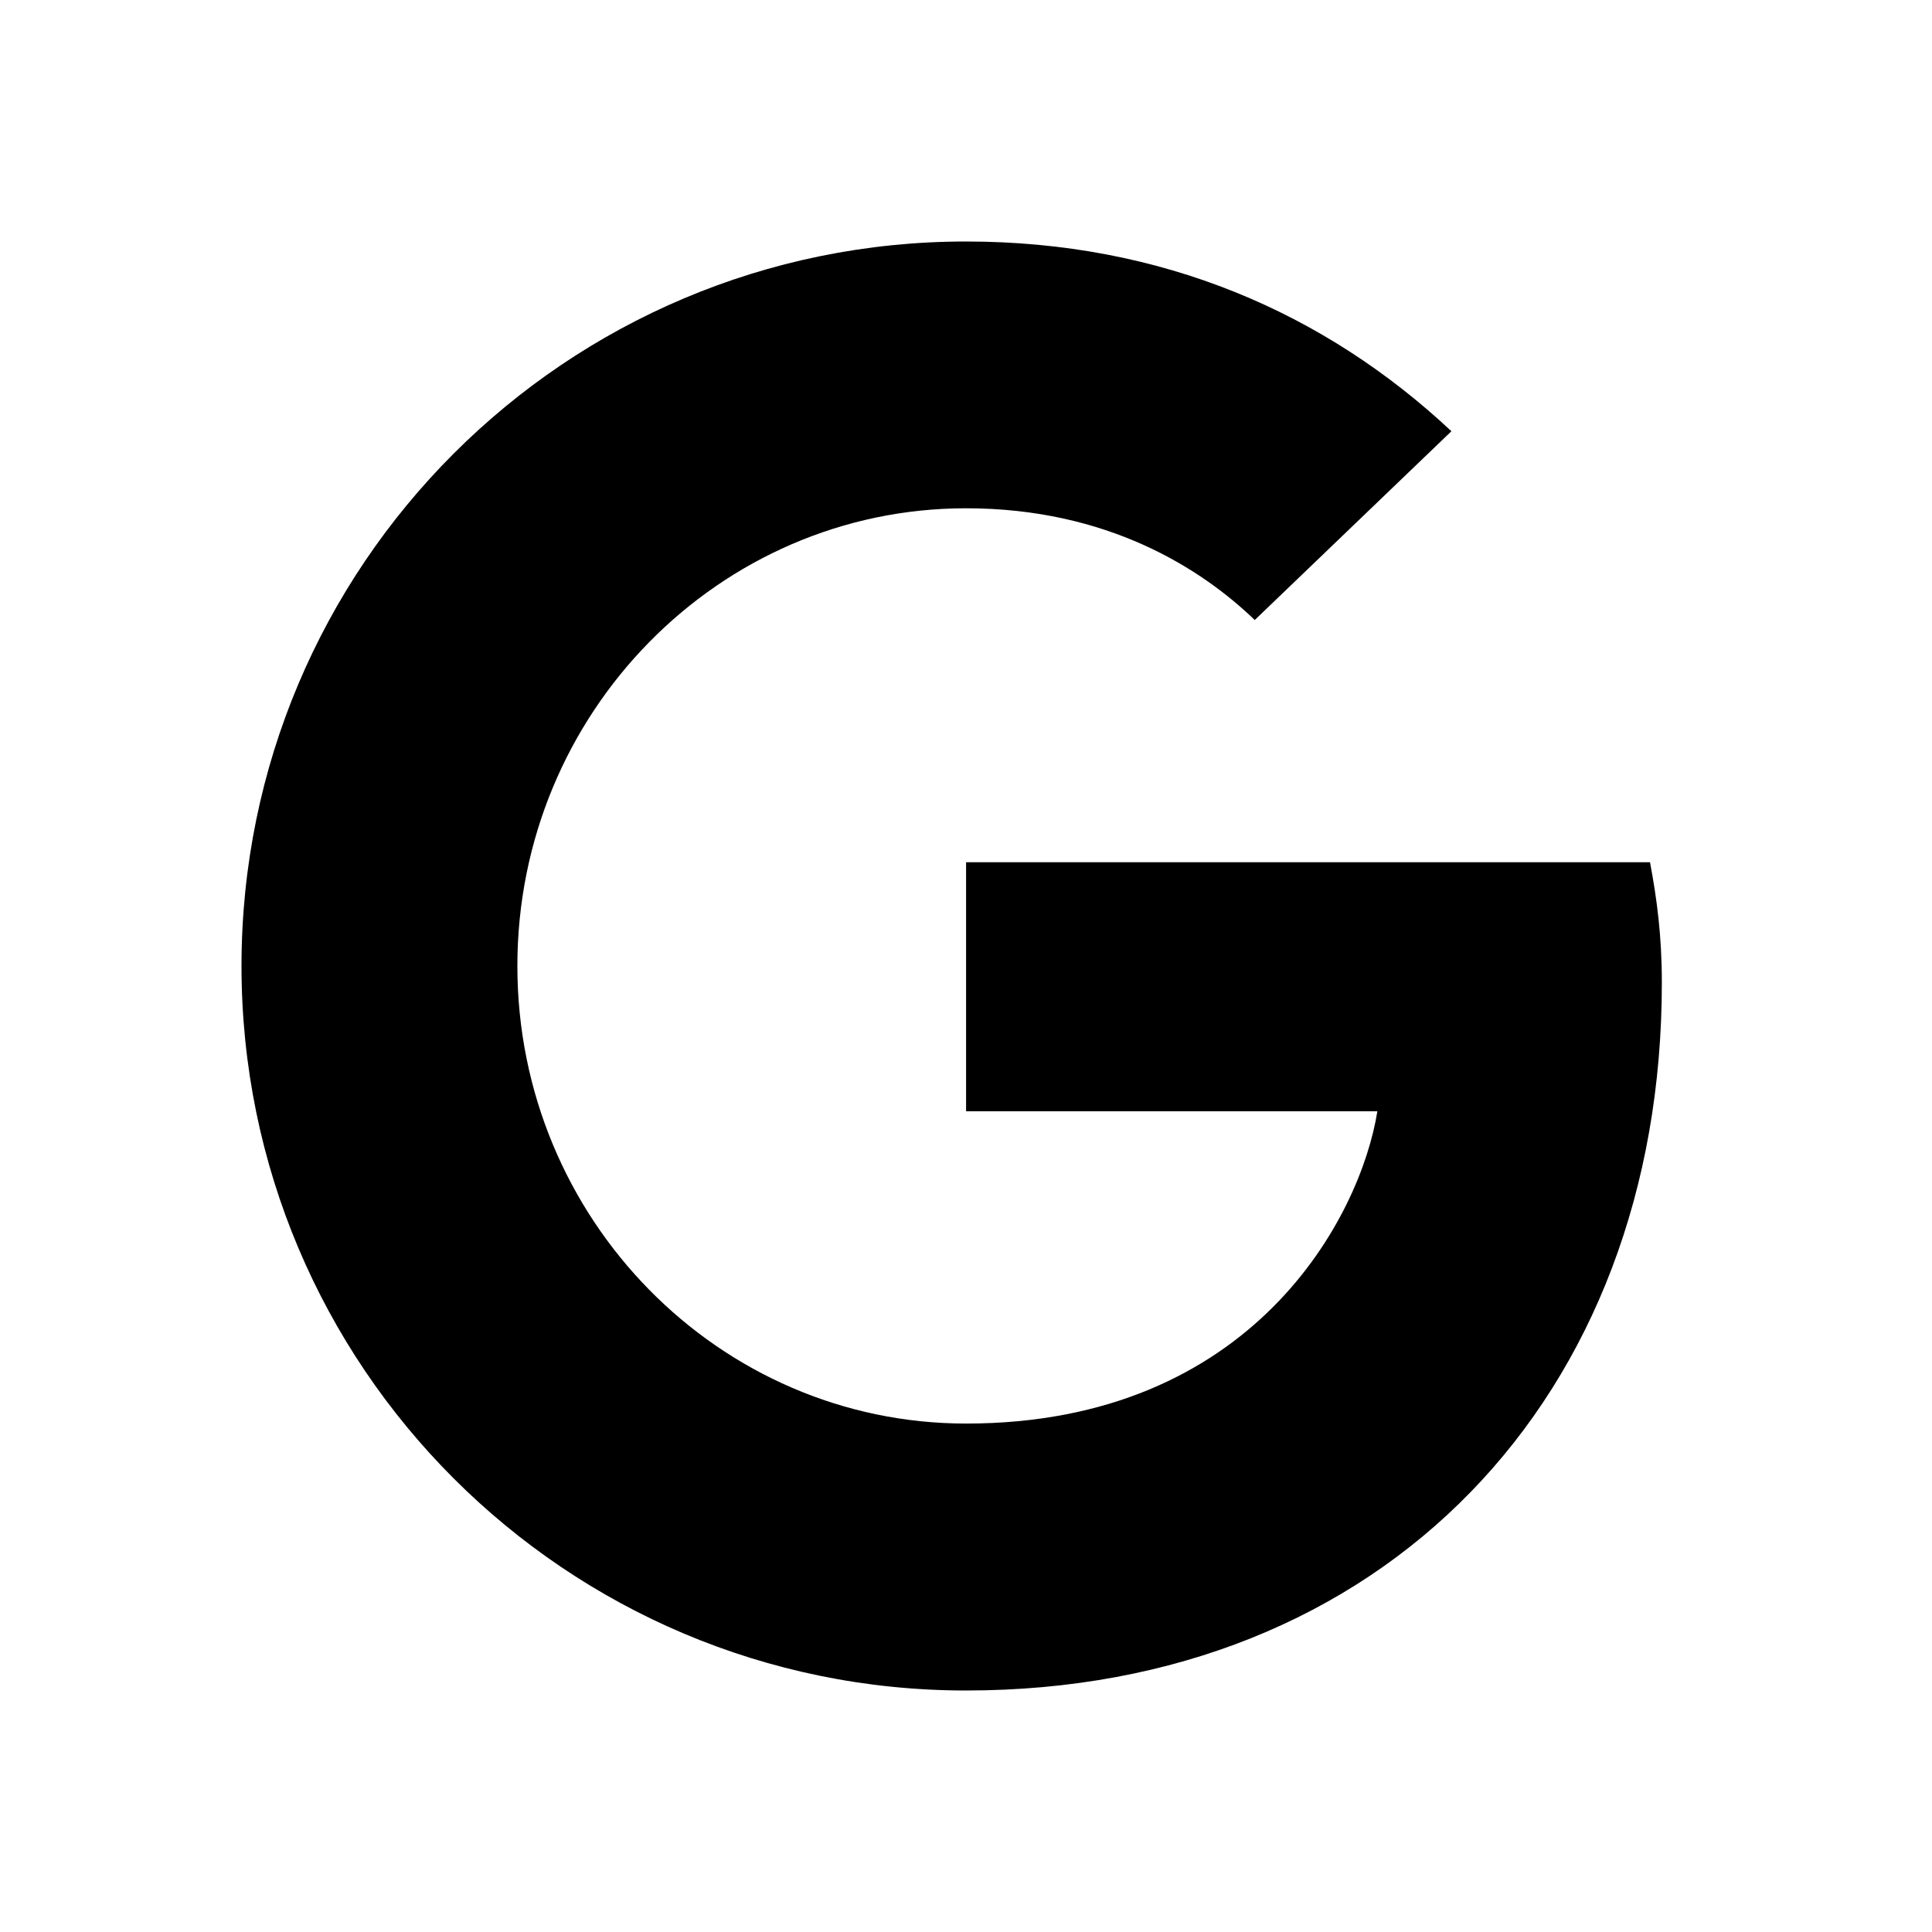 <svg width="24" height="24" viewBox="0 0 24 24" fill="none" xmlns="http://www.w3.org/2000/svg">
<path d="M12 21C17.194 21 20.644 17.354 20.644 12.209C20.644 11.62 20.582 11.165 20.497 10.711H12.001V13.805H17.11C16.901 15.119 15.563 17.684 12.001 17.684C8.933 17.684 6.427 15.143 6.427 12C6.427 8.857 8.932 6.314 12.001 6.314C13.757 6.314 14.923 7.063 15.587 7.702L18.03 5.357C16.457 3.884 14.431 3 12 3C7.027 3 3 7.027 3 12C3 16.973 7.027 21 12 21Z" fill="black"/>
</svg>
